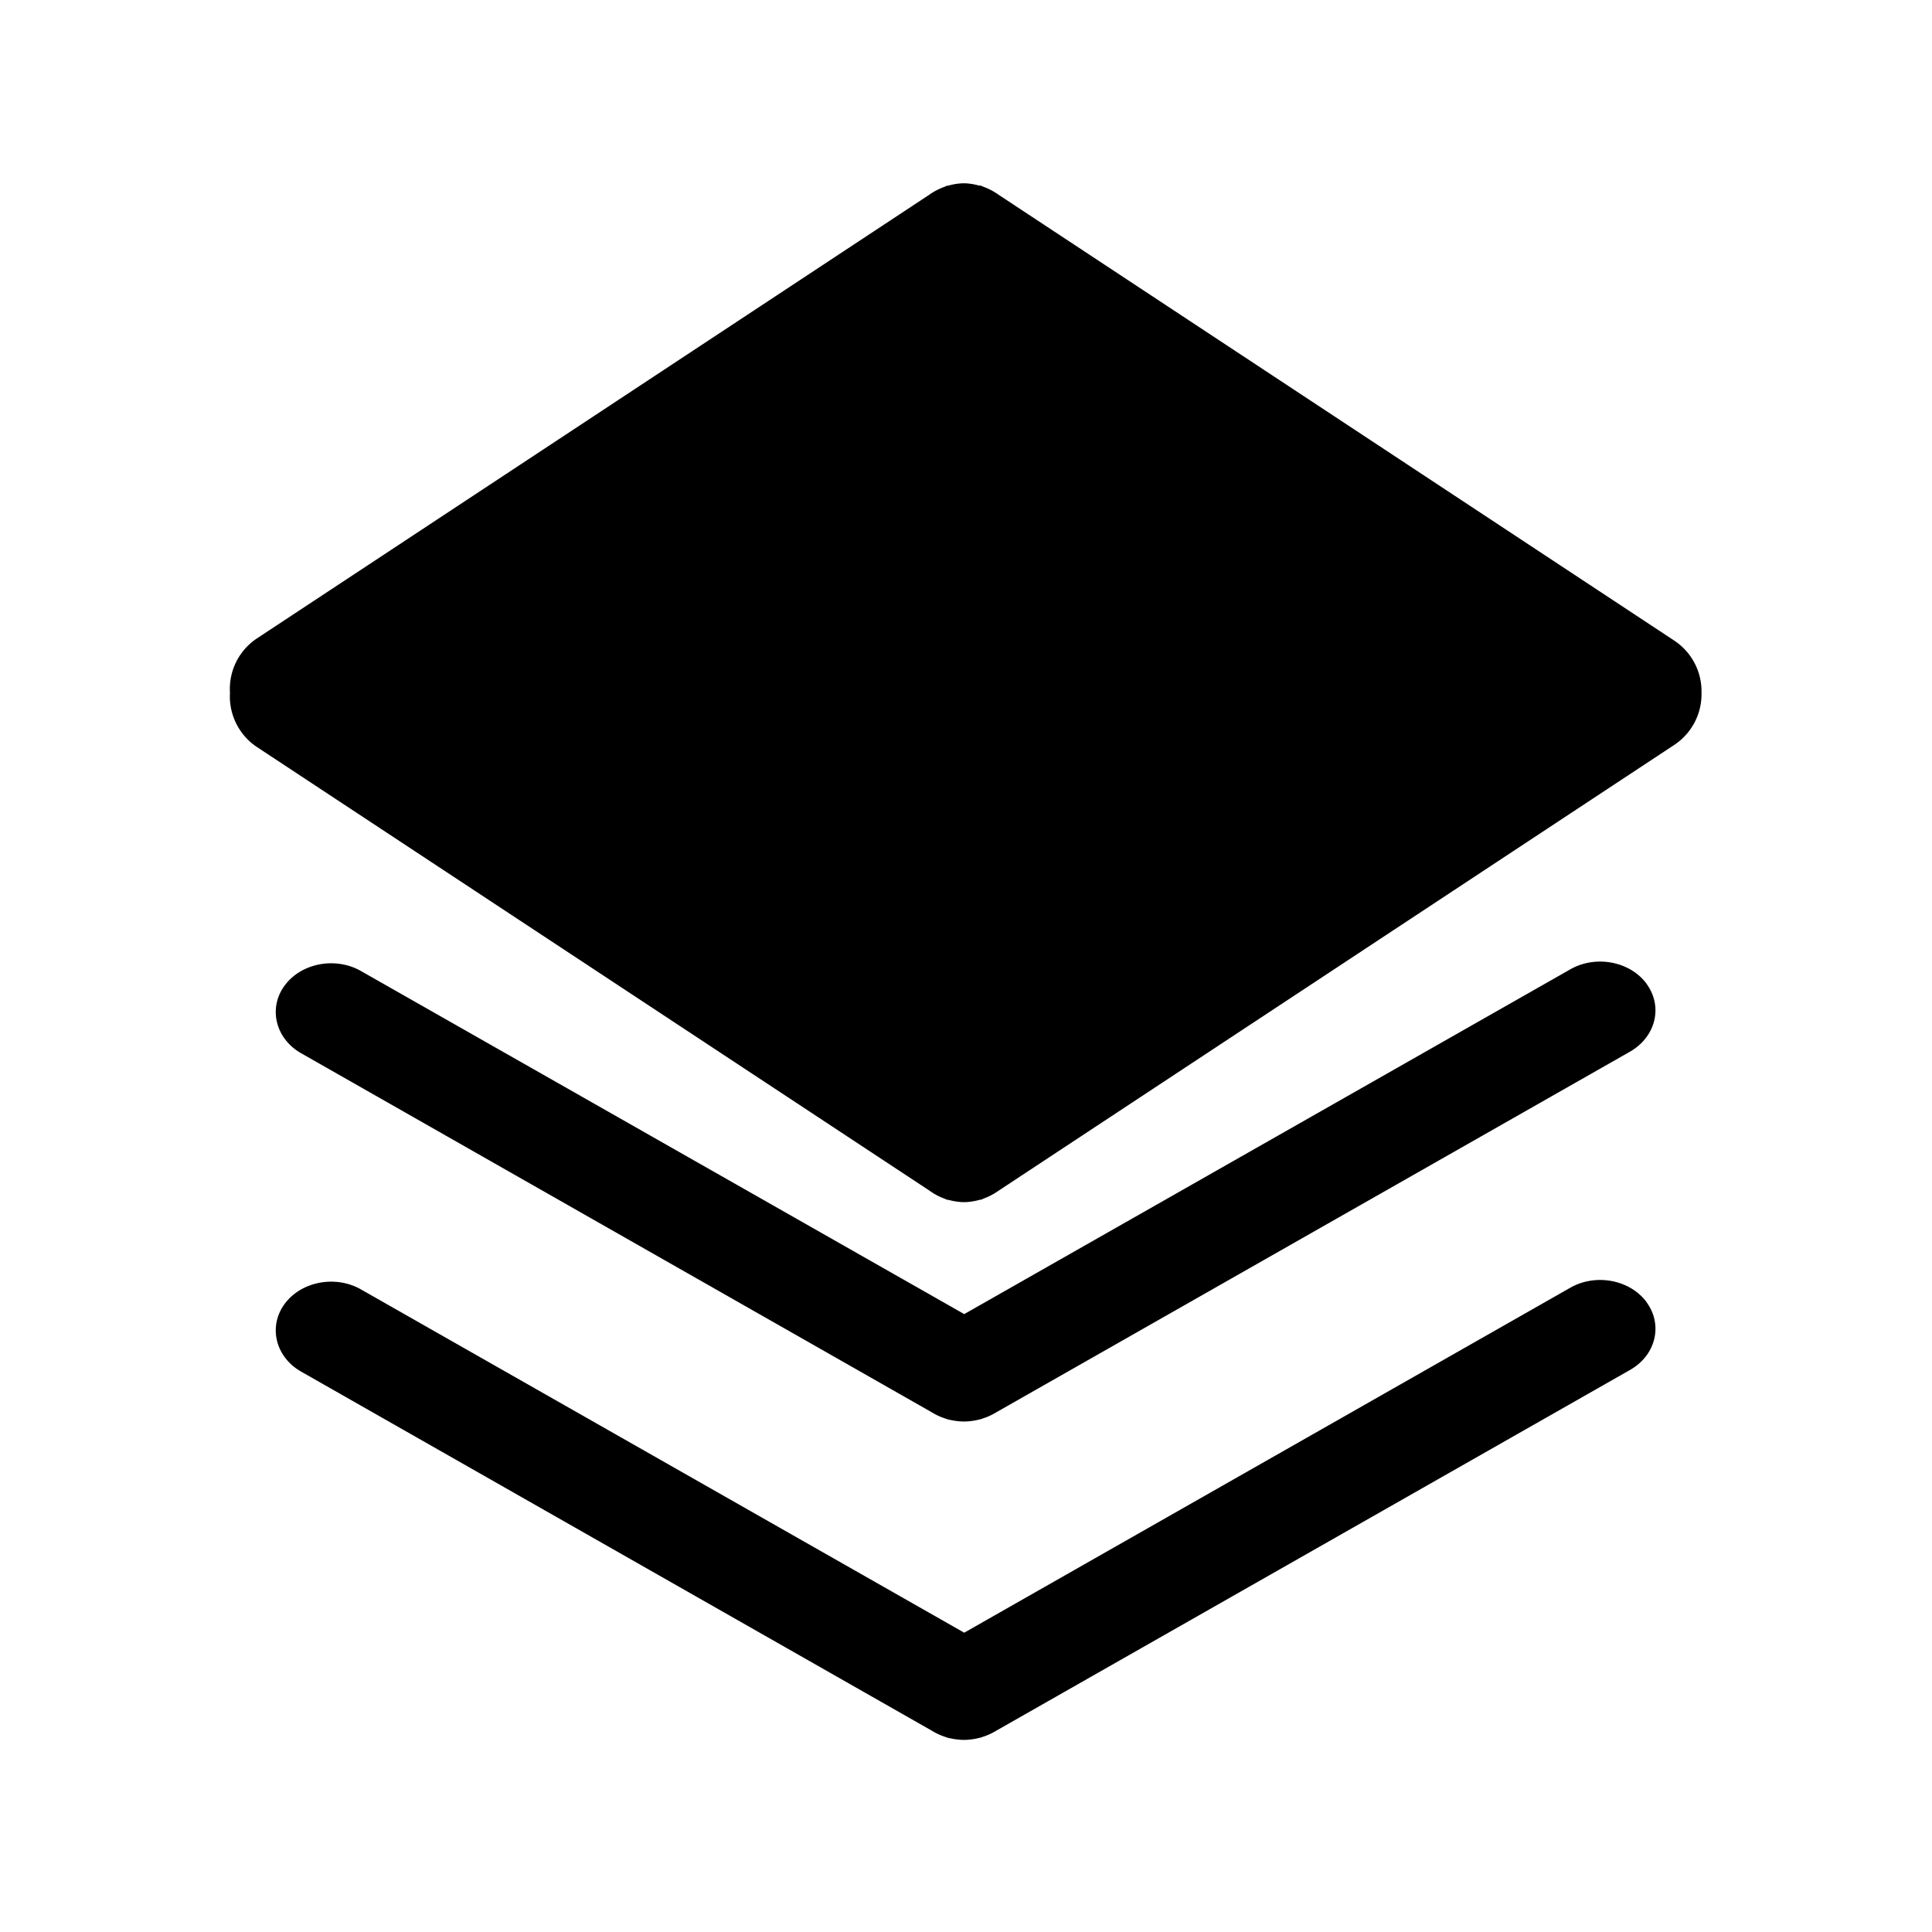 <?xml version="1.0" standalone="no"?><!DOCTYPE svg PUBLIC "-//W3C//DTD SVG 1.1//EN" "http://www.w3.org/Graphics/SVG/1.1/DTD/svg11.dtd"><svg t="1600931022160" class="icon" viewBox="0 0 1024 1024" version="1.1" xmlns="http://www.w3.org/2000/svg" p-id="2557" xmlns:xlink="http://www.w3.org/1999/xlink" width="200" height="200"><defs><style type="text/css"></style></defs><path d="M872.797 690.256c-8.775-11.981-27-15.469-40.556-7.706l-321.187 182.812L191.384 683.45c-13.556-7.763-31.781-4.275-40.556 7.706-8.775 11.981-4.781 28.125 8.775 35.831L493.841 917.281a32.737 32.737 0 0 0 7.537 3.431l0.394 0.169 0.619 0.169c0.338 0.112 0.619 0.225 0.9 0.225h0.112a35.438 35.438 0 0 0 6.862 0.9h1.294a34.481 34.481 0 0 0 6.862-0.9h0.056a3.319 3.319 0 0 1 0.956-0.225c0.169-0.056 0.394-0.056 0.563-0.169 0.225-0.056 0.338-0.056 0.45-0.169a32.737 32.737 0 0 0 7.537-3.375l335.981-191.25c13.669-7.763 17.55-23.85 8.775-35.831z" p-id="2558"></path><path d="M872.797 521.506c-8.775-11.981-27-15.469-40.556-7.706l-321.187 182.7L191.384 514.7c-13.556-7.763-31.781-4.275-40.556 7.706-8.775 11.981-4.781 28.125 8.775 35.831L493.841 748.531a32.794 32.794 0 0 0 7.537 3.431l0.394 0.169 0.619 0.169c0.338 0.112 0.619 0.225 0.9 0.225h0.112a35.438 35.438 0 0 0 6.862 0.9h1.294a34.481 34.481 0 0 0 6.862-0.9h0.056c0.338-0.112 0.619-0.225 0.956-0.225 0.169-0.056 0.394-0.056 0.563-0.169 0.225-0.056 0.338-0.056 0.45-0.169a32.794 32.794 0 0 0 7.537-3.375l335.869-191.137c13.781-7.875 17.662-23.962 8.887-35.944z" p-id="2559"></path><path d="M887.43 339.556L529.17 103.156a32.88 32.88 0 0 0-8.04-4.2L520.65 98.716l-0.6-0.24A3.12 3.12 0 0 0 519.03 98.356h-0.12A33.06 33.06 0 0 0 511.65 97.156h-1.44a32.1 32.1 0 0 0-7.26 1.14H502.83a3.06 3.06 0 0 1-0.96 0.18l-0.66 0.24c-0.24 0.12-0.36 0.12-0.42 0.24A32.88 32.88 0 0 0 492.63 103.156L136.11 338.416a32.1 32.1 0 0 0-14.22 28.74 32.22 32.22 0 0 0 14.22 28.74l356.58 235.2c2.52 1.8 5.22 3.3 8.1 4.26l0.42 0.24 0.6 0.24 1.02 0.18h0.12A33 33 0 0 0 510.21 637.156h1.44a32.1 32.1 0 0 0 7.26-1.14h0.12a3.06 3.06 0 0 1 0.96-0.18l0.66-0.24c0.24-0.12 0.36-0.12 0.42-0.24a32.88 32.88 0 0 0 8.1-4.2l358.32-236.4A32.22 32.22 0 0 0 901.83 367.156a32.22 32.22 0 0 0-14.4-27.6z" p-id="2560"></path></svg>